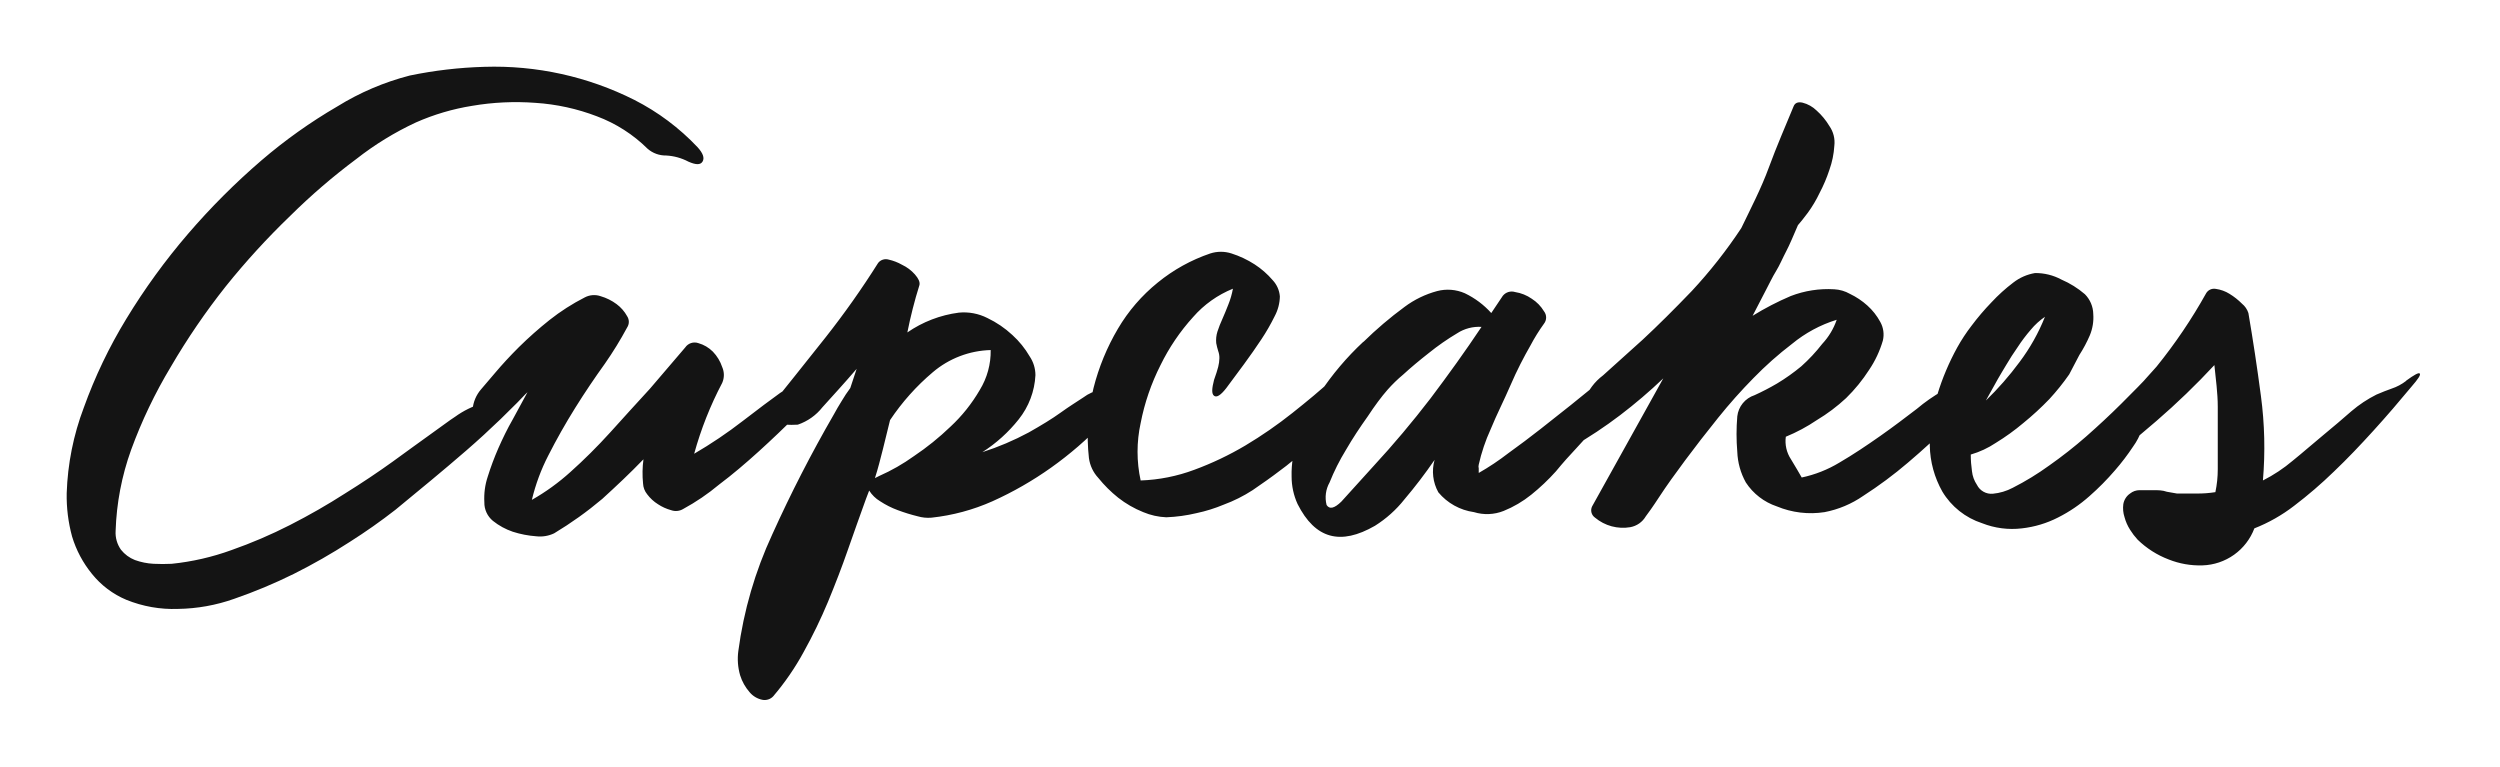 <svg width="150" height="46" viewBox="0 0 150 46" fill="none" xmlns="http://www.w3.org/2000/svg">
<g clip-path="url(#clip0_1_277)" filter="url(#filter0_d_1_277)">
<path d="M41.852 4.831C42.187 5.199 42.282 5.484 42.151 5.698C42.02 5.911 41.733 5.888 41.303 5.698C40.89 5.48 40.434 5.354 39.967 5.33C39.559 5.337 39.164 5.193 38.857 4.926C37.993 4.07 36.956 3.406 35.814 2.978C34.633 2.525 33.39 2.253 32.127 2.171C30.86 2.076 29.585 2.136 28.333 2.349C27.168 2.535 26.033 2.87 24.956 3.346C23.681 3.939 22.48 4.677 21.376 5.543C19.977 6.586 18.653 7.725 17.414 8.951C16.036 10.277 14.744 11.689 13.548 13.179C12.337 14.706 11.236 16.318 10.254 18C9.301 19.583 8.502 21.253 7.868 22.988C7.304 24.552 6.99 26.195 6.937 27.857C6.912 28.258 7.026 28.656 7.259 28.985C7.478 29.26 7.766 29.473 8.095 29.602C8.455 29.732 8.833 29.808 9.216 29.828C9.578 29.846 9.94 29.846 10.302 29.828C11.525 29.702 12.727 29.427 13.882 29.008C15.088 28.585 16.264 28.081 17.402 27.5C18.564 26.907 19.661 26.277 20.696 25.612C21.746 24.959 22.7 24.318 23.559 23.7C24.419 23.083 25.182 22.513 25.839 22.05C26.495 21.587 26.972 21.218 27.306 21.005C27.805 20.644 28.362 20.371 28.953 20.197C29.378 20.144 29.785 19.998 30.146 19.77L31.674 18.796C32.032 18.594 32.246 18.535 32.306 18.618C32.366 18.701 32.306 18.891 31.996 19.164C30.719 20.518 29.383 21.812 27.986 23.023C26.59 24.235 25.17 25.398 23.727 26.586C22.848 27.271 21.936 27.913 20.994 28.51C19.909 29.212 18.785 29.854 17.629 30.433C16.469 31.007 15.273 31.507 14.049 31.93C12.964 32.315 11.823 32.519 10.672 32.535C9.615 32.573 8.561 32.386 7.581 31.989C6.774 31.65 6.064 31.115 5.517 30.433C4.976 29.77 4.57 29.008 4.324 28.189C4.094 27.342 3.985 26.466 4.002 25.588C4.059 23.834 4.405 22.101 5.028 20.458C5.696 18.6 6.552 16.814 7.581 15.127C8.673 13.331 9.91 11.627 11.281 10.032C12.635 8.456 14.107 6.983 15.684 5.626C17.101 4.41 18.627 3.325 20.242 2.385C21.588 1.552 23.052 0.927 24.586 0.532C26.059 0.227 27.556 0.052 29.061 0.01C32.179 -0.09 35.273 0.592 38.058 1.993C39.477 2.715 40.761 3.675 41.852 4.831ZM28.321 22.703C28.084 22.914 27.833 23.109 27.569 23.285C27.462 23.285 27.414 23.285 27.426 23.225C27.469 23.063 27.534 22.908 27.617 22.762C27.71 22.597 27.794 22.426 27.867 22.252C28.09 21.704 28.254 21.135 28.357 20.553C28.396 20.115 28.571 19.701 28.858 19.366L29.729 18.345C30.122 17.881 30.588 17.371 31.137 16.825C31.72 16.251 32.334 15.707 32.974 15.198C33.632 14.678 34.339 14.225 35.087 13.844C35.232 13.767 35.392 13.721 35.556 13.709C35.721 13.697 35.886 13.718 36.041 13.773C36.385 13.873 36.709 14.034 36.996 14.248C37.256 14.441 37.472 14.688 37.628 14.972C37.694 15.073 37.73 15.19 37.73 15.311C37.73 15.431 37.694 15.548 37.628 15.649C37.225 16.398 36.779 17.124 36.292 17.822C35.695 18.653 35.099 19.532 34.514 20.47C33.929 21.408 33.392 22.358 32.903 23.32C32.465 24.168 32.133 25.065 31.912 25.992C32.743 25.52 33.519 24.958 34.227 24.318C35.039 23.593 35.838 22.798 36.614 21.943C37.39 21.088 38.177 20.209 39.001 19.318L41.113 16.848C41.197 16.724 41.319 16.631 41.462 16.584C41.604 16.537 41.758 16.538 41.9 16.587C42.23 16.68 42.53 16.856 42.771 17.098C43.025 17.361 43.217 17.678 43.332 18.024C43.398 18.174 43.432 18.335 43.432 18.499C43.432 18.662 43.398 18.824 43.332 18.974C42.619 20.327 42.055 21.752 41.65 23.225C42.666 22.632 43.643 21.974 44.573 21.254C45.516 20.53 46.256 19.971 46.804 19.58C46.971 19.465 47.151 19.374 47.342 19.306L47.938 19.128C48.187 19.054 48.43 18.962 48.666 18.855C48.944 18.736 49.279 18.57 49.668 18.357C50.181 18.083 50.456 18 50.48 18.083C50.504 18.166 50.349 18.404 49.979 18.76C49.31 19.425 48.606 20.138 47.843 20.886C47.079 21.634 46.315 22.37 45.528 23.083C44.74 23.795 43.965 24.46 43.141 25.078C42.476 25.634 41.756 26.123 40.993 26.538C40.885 26.604 40.763 26.644 40.637 26.656C40.511 26.669 40.384 26.653 40.265 26.61C39.985 26.533 39.72 26.413 39.478 26.253C39.228 26.097 39.009 25.895 38.833 25.66C38.681 25.475 38.593 25.245 38.583 25.006C38.535 24.524 38.543 24.038 38.607 23.558C37.819 24.377 36.996 25.149 36.137 25.933C35.231 26.697 34.265 27.388 33.249 27.999C32.915 28.158 32.543 28.22 32.175 28.177C31.696 28.143 31.223 28.051 30.767 27.904C30.334 27.757 29.93 27.536 29.574 27.251C29.409 27.115 29.278 26.944 29.189 26.751C29.1 26.558 29.056 26.347 29.061 26.135C29.031 25.616 29.099 25.096 29.263 24.603C29.443 24.026 29.654 23.459 29.896 22.905C30.158 22.311 30.445 21.717 30.767 21.159L31.65 19.532C31.077 20.078 30.516 20.613 29.967 21.159C29.419 21.705 28.834 22.252 28.321 22.703ZM51.399 18.131C50.647 19.01 49.943 19.77 49.346 20.435C48.966 20.919 48.451 21.282 47.867 21.48C47.616 21.495 47.365 21.495 47.115 21.48C46.835 21.495 46.564 21.581 46.327 21.729C45.965 21.901 45.628 22.121 45.325 22.382C45.037 22.626 44.734 22.852 44.418 23.059C44.203 23.201 44.167 23.142 44.299 22.905C44.43 22.667 44.919 22.026 45.731 21.005C47.043 19.374 48.308 17.79 49.525 16.255C50.658 14.819 51.713 13.325 52.687 11.778C52.76 11.684 52.859 11.615 52.972 11.579C53.085 11.543 53.206 11.542 53.32 11.576C53.6 11.639 53.87 11.743 54.119 11.885C54.415 12.024 54.679 12.222 54.895 12.466C55.11 12.716 55.205 12.918 55.169 13.096C55.014 13.583 54.883 14.058 54.764 14.521C54.644 14.984 54.537 15.471 54.441 15.946C55.361 15.31 56.421 14.902 57.532 14.758C58.12 14.701 58.712 14.813 59.239 15.079C59.789 15.341 60.296 15.685 60.742 16.1C61.152 16.472 61.502 16.905 61.78 17.383C62.005 17.717 62.125 18.109 62.126 18.511C62.078 19.476 61.727 20.402 61.124 21.159C60.511 21.932 59.773 22.599 58.94 23.13C59.906 22.82 60.84 22.423 61.732 21.943C62.484 21.515 63.117 21.135 63.642 20.755C64.167 20.375 64.62 20.102 64.99 19.853C65.309 19.612 65.681 19.449 66.076 19.378C66.227 19.363 66.379 19.363 66.529 19.378C66.662 19.373 66.792 19.341 66.911 19.283C67.084 19.201 67.244 19.098 67.389 18.974L68.164 18.333C68.379 18.131 68.51 18.06 68.57 18.131C68.63 18.202 68.63 18.273 68.57 18.333C67.885 19.424 67.085 20.439 66.183 21.361C65.234 22.356 64.191 23.259 63.069 24.056C61.964 24.842 60.785 25.518 59.549 26.075C58.387 26.593 57.151 26.925 55.885 27.061C55.608 27.084 55.329 27.056 55.062 26.978C54.657 26.879 54.259 26.756 53.869 26.61C53.495 26.473 53.139 26.293 52.807 26.075C52.54 25.916 52.316 25.696 52.15 25.434L51.959 25.933C51.602 26.93 51.232 27.951 50.874 28.985C50.516 30.018 50.11 31.063 49.68 32.108C49.251 33.135 48.764 34.138 48.224 35.112C47.707 36.064 47.091 36.959 46.387 37.784C46.304 37.871 46.2 37.935 46.085 37.97C45.97 38.005 45.848 38.011 45.731 37.986C45.436 37.924 45.171 37.765 44.979 37.535C44.718 37.238 44.523 36.89 44.406 36.513C44.271 36.043 44.234 35.55 44.299 35.065C44.621 32.64 45.309 30.278 46.339 28.058C47.447 25.604 48.677 23.206 50.026 20.874C50.17 20.601 50.337 20.328 50.504 20.055C50.661 19.788 50.832 19.531 51.017 19.283L51.399 18.131ZM59.441 17.003C58.165 17.037 56.939 17.507 55.969 18.333C54.982 19.166 54.119 20.134 53.403 21.206C53.252 21.808 53.109 22.39 52.974 22.952C52.831 23.51 52.675 24.14 52.496 24.686L52.759 24.555C53.491 24.232 54.186 23.834 54.835 23.368C55.618 22.843 56.352 22.251 57.031 21.598C57.721 20.956 58.312 20.215 58.785 19.401C59.228 18.68 59.456 17.848 59.441 17.003ZM68.439 24.828C69.54 24.79 70.629 24.573 71.66 24.187C72.725 23.795 73.752 23.306 74.727 22.727C75.708 22.14 76.649 21.49 77.543 20.779C78.438 20.067 79.25 19.401 79.93 18.76C80 18.686 80.085 18.628 80.18 18.589C80.275 18.55 80.376 18.532 80.479 18.535C80.622 18.535 80.598 18.748 80.383 19.081C80.044 19.642 79.791 20.25 79.632 20.886C79.582 21.28 79.435 21.656 79.202 21.978C78.895 22.347 78.568 22.7 78.224 23.035C77.785 23.466 77.314 23.863 76.816 24.223C76.29 24.627 75.73 25.018 75.157 25.41C74.614 25.762 74.034 26.053 73.427 26.277C72.899 26.498 72.352 26.669 71.792 26.788C71.197 26.93 70.589 27.013 69.978 27.037C69.502 27.018 69.033 26.913 68.594 26.728C68.054 26.512 67.548 26.22 67.09 25.861C66.65 25.51 66.25 25.112 65.897 24.674C65.591 24.345 65.396 23.93 65.336 23.486C65.179 22.08 65.272 20.657 65.611 19.283C65.927 18.032 66.421 16.832 67.078 15.72C67.7 14.663 68.509 13.725 69.465 12.953C70.402 12.189 71.469 11.597 72.615 11.208C73.03 11.073 73.477 11.073 73.892 11.208C74.38 11.364 74.845 11.584 75.276 11.861C75.682 12.124 76.048 12.444 76.362 12.811C76.612 13.078 76.763 13.421 76.792 13.785C76.784 14.199 76.677 14.606 76.481 14.972C76.245 15.452 75.978 15.916 75.682 16.361C75.372 16.837 75.014 17.335 74.644 17.846L73.57 19.295C73.236 19.722 72.997 19.865 72.842 19.746C72.687 19.627 72.711 19.306 72.842 18.796C72.961 18.463 73.045 18.202 73.092 18.012C73.136 17.841 73.16 17.666 73.164 17.49C73.167 17.344 73.142 17.199 73.092 17.062C73.043 16.906 73.003 16.748 72.973 16.587C72.951 16.355 72.975 16.121 73.045 15.898C73.129 15.639 73.229 15.386 73.343 15.138C73.462 14.865 73.582 14.58 73.701 14.271C73.825 13.965 73.916 13.646 73.975 13.322C73.057 13.694 72.24 14.275 71.589 15.02C70.803 15.885 70.145 16.857 69.632 17.905C69.075 19.005 68.673 20.175 68.439 21.385C68.191 22.519 68.191 23.694 68.439 24.828ZM81.803 16.516C82.575 15.758 83.401 15.055 84.273 14.414C84.859 13.976 85.523 13.654 86.23 13.464C86.782 13.32 87.367 13.366 87.889 13.595C88.491 13.883 89.031 14.286 89.476 14.782L90.168 13.749C90.254 13.641 90.371 13.562 90.503 13.521C90.635 13.481 90.776 13.482 90.908 13.523C91.269 13.58 91.612 13.718 91.91 13.927C92.208 14.117 92.457 14.373 92.638 14.675C92.722 14.782 92.768 14.914 92.768 15.049C92.768 15.185 92.722 15.317 92.638 15.423C92.338 15.839 92.066 16.276 91.827 16.73C91.433 17.418 91.016 18.214 90.634 19.105C90.252 19.995 89.798 20.874 89.44 21.753C89.128 22.435 88.888 23.147 88.724 23.878C88.704 23.952 88.704 24.03 88.724 24.104V24.377C89.344 24.023 89.938 23.626 90.502 23.19C91.159 22.715 91.815 22.228 92.447 21.729L94.249 20.304L95.538 19.259C95.736 19.106 95.952 18.978 96.182 18.879C96.357 18.801 96.537 18.734 96.719 18.677L97.316 18.463C97.573 18.367 97.818 18.239 98.044 18.083C98.223 17.965 98.354 17.929 98.426 17.977C98.497 18.024 98.426 18.143 98.318 18.357C97.125 19.924 95.932 21.444 94.548 22.928C94.178 23.32 93.772 23.771 93.354 24.282C92.9 24.788 92.405 25.257 91.875 25.683C91.373 26.087 90.814 26.415 90.216 26.657C89.649 26.882 89.021 26.907 88.438 26.728C87.602 26.611 86.841 26.188 86.302 25.541C85.97 24.947 85.889 24.247 86.075 23.593C85.511 24.415 84.906 25.208 84.261 25.968C83.768 26.591 83.17 27.125 82.496 27.548C80.431 28.735 78.916 28.343 77.854 26.241C77.618 25.723 77.496 25.16 77.496 24.591C77.477 23.81 77.606 23.032 77.877 22.299C78.201 21.352 78.638 20.447 79.178 19.603C79.927 18.471 80.808 17.43 81.803 16.504V16.516ZM82.436 23.938C83.613 22.663 84.743 21.321 85.825 19.912C86.899 18.487 87.925 17.062 88.891 15.613C88.378 15.581 87.867 15.714 87.436 15.993C86.839 16.348 86.269 16.745 85.729 17.181C85.168 17.62 84.655 18.048 84.19 18.475C83.857 18.752 83.546 19.054 83.259 19.378C82.885 19.805 82.487 20.34 82.066 20.981C81.6 21.634 81.159 22.299 80.753 23C80.373 23.62 80.045 24.272 79.775 24.947C79.543 25.359 79.479 25.843 79.596 26.301C79.775 26.574 80.061 26.503 80.479 26.099L82.436 23.938ZM116.564 19.461C116.723 19.374 116.891 19.302 117.065 19.247L117.542 19.116L118.127 18.915C118.353 18.82 118.64 18.689 118.974 18.511C119.308 18.333 119.594 18.178 119.654 18.262C119.714 18.345 119.654 18.535 119.284 18.867C118.676 19.615 117.96 20.435 117.112 21.313C116.265 22.192 115.382 22.988 114.475 23.76C113.627 24.484 112.729 25.151 111.79 25.755C111.095 26.236 110.307 26.568 109.475 26.728C108.507 26.879 107.516 26.759 106.612 26.384C105.846 26.128 105.19 25.621 104.75 24.947C104.436 24.382 104.261 23.752 104.237 23.107C104.177 22.399 104.177 21.688 104.237 20.981C104.269 20.692 104.384 20.419 104.568 20.193C104.752 19.968 104.997 19.8 105.275 19.71C105.737 19.5 106.187 19.266 106.624 19.01C107.135 18.703 107.621 18.357 108.079 17.977C108.537 17.568 108.956 17.119 109.332 16.635C109.722 16.218 110.019 15.724 110.203 15.186C109.222 15.489 108.31 15.982 107.518 16.635C106.697 17.262 105.924 17.949 105.204 18.689C104.46 19.445 103.755 20.238 103.091 21.064C102.375 21.955 101.719 22.798 101.111 23.617C100.502 24.436 99.989 25.149 99.571 25.79C99.154 26.431 98.867 26.823 98.748 26.978C98.649 27.147 98.515 27.293 98.355 27.406C98.194 27.519 98.01 27.595 97.817 27.631C97.445 27.694 97.063 27.676 96.698 27.578C96.333 27.479 95.994 27.303 95.705 27.061C95.598 26.988 95.522 26.88 95.489 26.756C95.456 26.631 95.469 26.499 95.526 26.384L99.798 18.701C98.977 19.484 98.112 20.222 97.209 20.91C96.296 21.604 95.34 22.239 94.345 22.81C93.975 23.047 93.617 23.273 93.247 23.463C92.877 23.653 92.603 23.807 92.412 23.902C92.221 23.997 92.113 23.997 92.113 23.902C92.113 23.807 92.28 23.629 92.614 23.297C93.214 22.714 93.769 22.087 94.273 21.42C94.604 20.984 94.873 20.505 95.073 19.995C95.295 19.41 95.68 18.899 96.182 18.523L98.569 16.373C99.476 15.53 100.454 14.556 101.504 13.464C102.598 12.289 103.592 11.026 104.476 9.688C105.048 8.5 105.669 7.313 106.134 6.042C106.6 4.771 107.125 3.572 107.614 2.385C107.697 2.171 107.876 2.1 108.151 2.159C108.471 2.24 108.763 2.404 108.998 2.634C109.298 2.902 109.556 3.215 109.762 3.56C110.005 3.906 110.111 4.329 110.06 4.748C110.03 5.242 109.929 5.73 109.762 6.196C109.606 6.671 109.411 7.132 109.177 7.574C108.98 7.991 108.744 8.388 108.473 8.761C108.234 9.082 108.032 9.331 107.876 9.51C107.614 10.115 107.375 10.697 107.172 11.077C106.97 11.457 106.779 11.92 106.564 12.265C106.349 12.609 106.134 13.072 105.931 13.452C105.729 13.832 105.454 14.378 105.156 14.948C105.888 14.495 106.654 14.098 107.447 13.761C108.279 13.441 109.17 13.303 110.06 13.357C110.388 13.375 110.706 13.468 110.991 13.63C111.373 13.812 111.727 14.048 112.041 14.331C112.355 14.612 112.617 14.946 112.817 15.316C113.007 15.656 113.062 16.054 112.972 16.433C112.79 17.057 112.513 17.65 112.148 18.19C111.752 18.806 111.288 19.375 110.764 19.888C110.227 20.387 109.639 20.829 109.01 21.206C108.426 21.602 107.802 21.936 107.149 22.204C107.084 22.678 107.194 23.159 107.459 23.558C107.733 24.009 107.948 24.377 108.103 24.65C108.9 24.481 109.662 24.18 110.358 23.76C111.194 23.273 112.005 22.727 112.817 22.157C113.628 21.587 114.344 21.04 115.012 20.53C115.494 20.122 116.014 19.76 116.564 19.449V19.461ZM124.152 18.463C123.79 18.984 123.39 19.48 122.959 19.948C122.468 20.458 121.946 20.938 121.396 21.385C120.878 21.821 120.328 22.218 119.75 22.572C119.288 22.881 118.78 23.118 118.246 23.273C118.246 23.606 118.27 23.94 118.318 24.27C118.349 24.563 118.451 24.845 118.616 25.09C118.702 25.264 118.839 25.409 119.01 25.504C119.18 25.6 119.376 25.642 119.571 25.624C119.988 25.585 120.394 25.464 120.764 25.268C121.53 24.879 122.264 24.43 122.959 23.926C123.725 23.387 124.463 22.808 125.167 22.192C125.894 21.551 126.599 20.898 127.279 20.221C127.959 19.544 128.591 18.903 129.164 18.297C129.403 18.06 129.582 17.977 129.689 18.048C129.796 18.119 129.785 18.273 129.689 18.487C129.403 19.118 129.151 19.764 128.937 20.423C128.77 20.969 128.627 21.42 128.508 21.788C128.384 22.148 128.207 22.489 127.983 22.798C127.653 23.296 127.291 23.772 126.897 24.223C126.425 24.772 125.915 25.288 125.369 25.767C124.8 26.274 124.167 26.705 123.484 27.049C122.806 27.396 122.071 27.617 121.313 27.702C120.504 27.799 119.683 27.692 118.926 27.393C117.926 27.068 117.078 26.393 116.54 25.493C116.064 24.651 115.805 23.704 115.788 22.738C115.76 21.699 115.914 20.662 116.241 19.675C116.54 18.694 116.94 17.747 117.435 16.848C117.688 16.392 117.975 15.956 118.294 15.542C118.662 15.051 119.06 14.583 119.487 14.141C119.889 13.708 120.328 13.311 120.8 12.953C121.179 12.659 121.626 12.463 122.1 12.383C122.654 12.377 123.2 12.512 123.687 12.775C124.199 12.996 124.674 13.292 125.095 13.654C125.409 13.972 125.588 14.396 125.596 14.841C125.628 15.275 125.559 15.71 125.393 16.112C125.217 16.525 125.005 16.922 124.761 17.3L124.152 18.463ZM119.153 20.031C119.888 19.32 120.562 18.549 121.17 17.727C121.798 16.892 122.312 15.978 122.697 15.008C122.38 15.225 122.095 15.484 121.85 15.78C121.564 16.11 121.3 16.459 121.062 16.825C120.812 17.181 120.585 17.537 120.382 17.881C120.179 18.226 120 18.511 119.881 18.725L119.153 20.031ZM144.366 18.843C144.856 18.487 145.13 18.333 145.19 18.416C145.249 18.499 145.082 18.748 144.689 19.2C143.961 20.078 143.209 20.957 142.421 21.824C141.634 22.691 140.846 23.522 140.035 24.294C139.282 25.026 138.485 25.712 137.648 26.348C136.922 26.909 136.117 27.365 135.262 27.702C135.023 28.338 134.599 28.889 134.045 29.284C133.49 29.68 132.83 29.902 132.147 29.923C131.454 29.945 130.763 29.824 130.119 29.567C129.423 29.302 128.789 28.898 128.257 28.379C128.088 28.196 127.936 27.997 127.804 27.785C127.655 27.551 127.541 27.294 127.47 27.025C127.388 26.776 127.365 26.513 127.398 26.253C127.419 26.125 127.466 26.002 127.535 25.891C127.604 25.781 127.696 25.686 127.804 25.612C127.966 25.481 128.169 25.41 128.376 25.41C128.627 25.41 128.902 25.41 129.188 25.41C129.474 25.41 129.749 25.41 130.011 25.505L130.62 25.612C131.049 25.612 131.443 25.612 131.813 25.612C132.185 25.615 132.557 25.587 132.923 25.529C133.018 25.076 133.067 24.614 133.066 24.151V22.881C133.066 22.061 133.066 21.242 133.066 20.411C133.066 19.58 132.947 18.748 132.863 17.905C131.768 19.084 130.609 20.201 129.391 21.254C128.126 22.335 127.004 23.273 126.002 24.056C125.572 24.389 125.381 24.436 125.405 24.211C125.477 23.905 125.62 23.62 125.823 23.38C126.032 23.105 126.212 22.811 126.36 22.501C126.51 22.196 126.641 21.883 126.754 21.563L127.04 20.755C127.113 20.544 127.24 20.355 127.41 20.209C127.804 19.817 128.46 19.021 129.391 18C130.505 16.623 131.5 15.153 132.362 13.607C132.418 13.505 132.505 13.424 132.61 13.375C132.715 13.326 132.833 13.312 132.947 13.333C133.239 13.373 133.521 13.474 133.77 13.63C134.045 13.798 134.296 13.997 134.522 14.224C134.701 14.369 134.833 14.563 134.904 14.782C135.178 16.385 135.429 18.036 135.655 19.758C135.88 21.439 135.919 23.139 135.775 24.828C136.417 24.503 137.017 24.105 137.565 23.641C138.185 23.142 138.758 22.631 139.379 22.121C139.999 21.61 140.572 21.123 141.085 20.672C141.544 20.28 142.049 19.945 142.588 19.675C142.923 19.532 143.221 19.413 143.495 19.318C143.81 19.214 144.105 19.057 144.366 18.855V18.843Z" fill="#141414"/>
</g>
<defs>
<filter id="filter0_d_1_277" x="0" y="0" width="150" height="46" filterUnits="userSpaceOnUse" color-interpolation-filters="sRGB">
<feFlood flood-opacity="0" result="BackgroundImageFix"/>
<feColorMatrix in="SourceAlpha" type="matrix" values="0 0 0 0 0 0 0 0 0 0 0 0 0 0 0 0 0 0 127 0" result="hardAlpha"/>
<feOffset dy="4"/>
<feGaussianBlur stdDeviation="2"/>
<feComposite in2="hardAlpha" operator="out"/>
<feColorMatrix type="matrix" values="0 0 0 0 0 0 0 0 0 0 0 0 0 0 0 0 0 0 0.25 0"/>
<feBlend mode="normal" in2="BackgroundImageFix" result="effect1_dropShadow_1_277"/>
<feBlend mode="normal" in="SourceGraphic" in2="effect1_dropShadow_1_277" result="shape"/>
</filter>
<clipPath id="clip0_1_277">
<rect width="142" height="38" fill="white" transform="translate(4)"/>
</clipPath>
</defs>
</svg>
